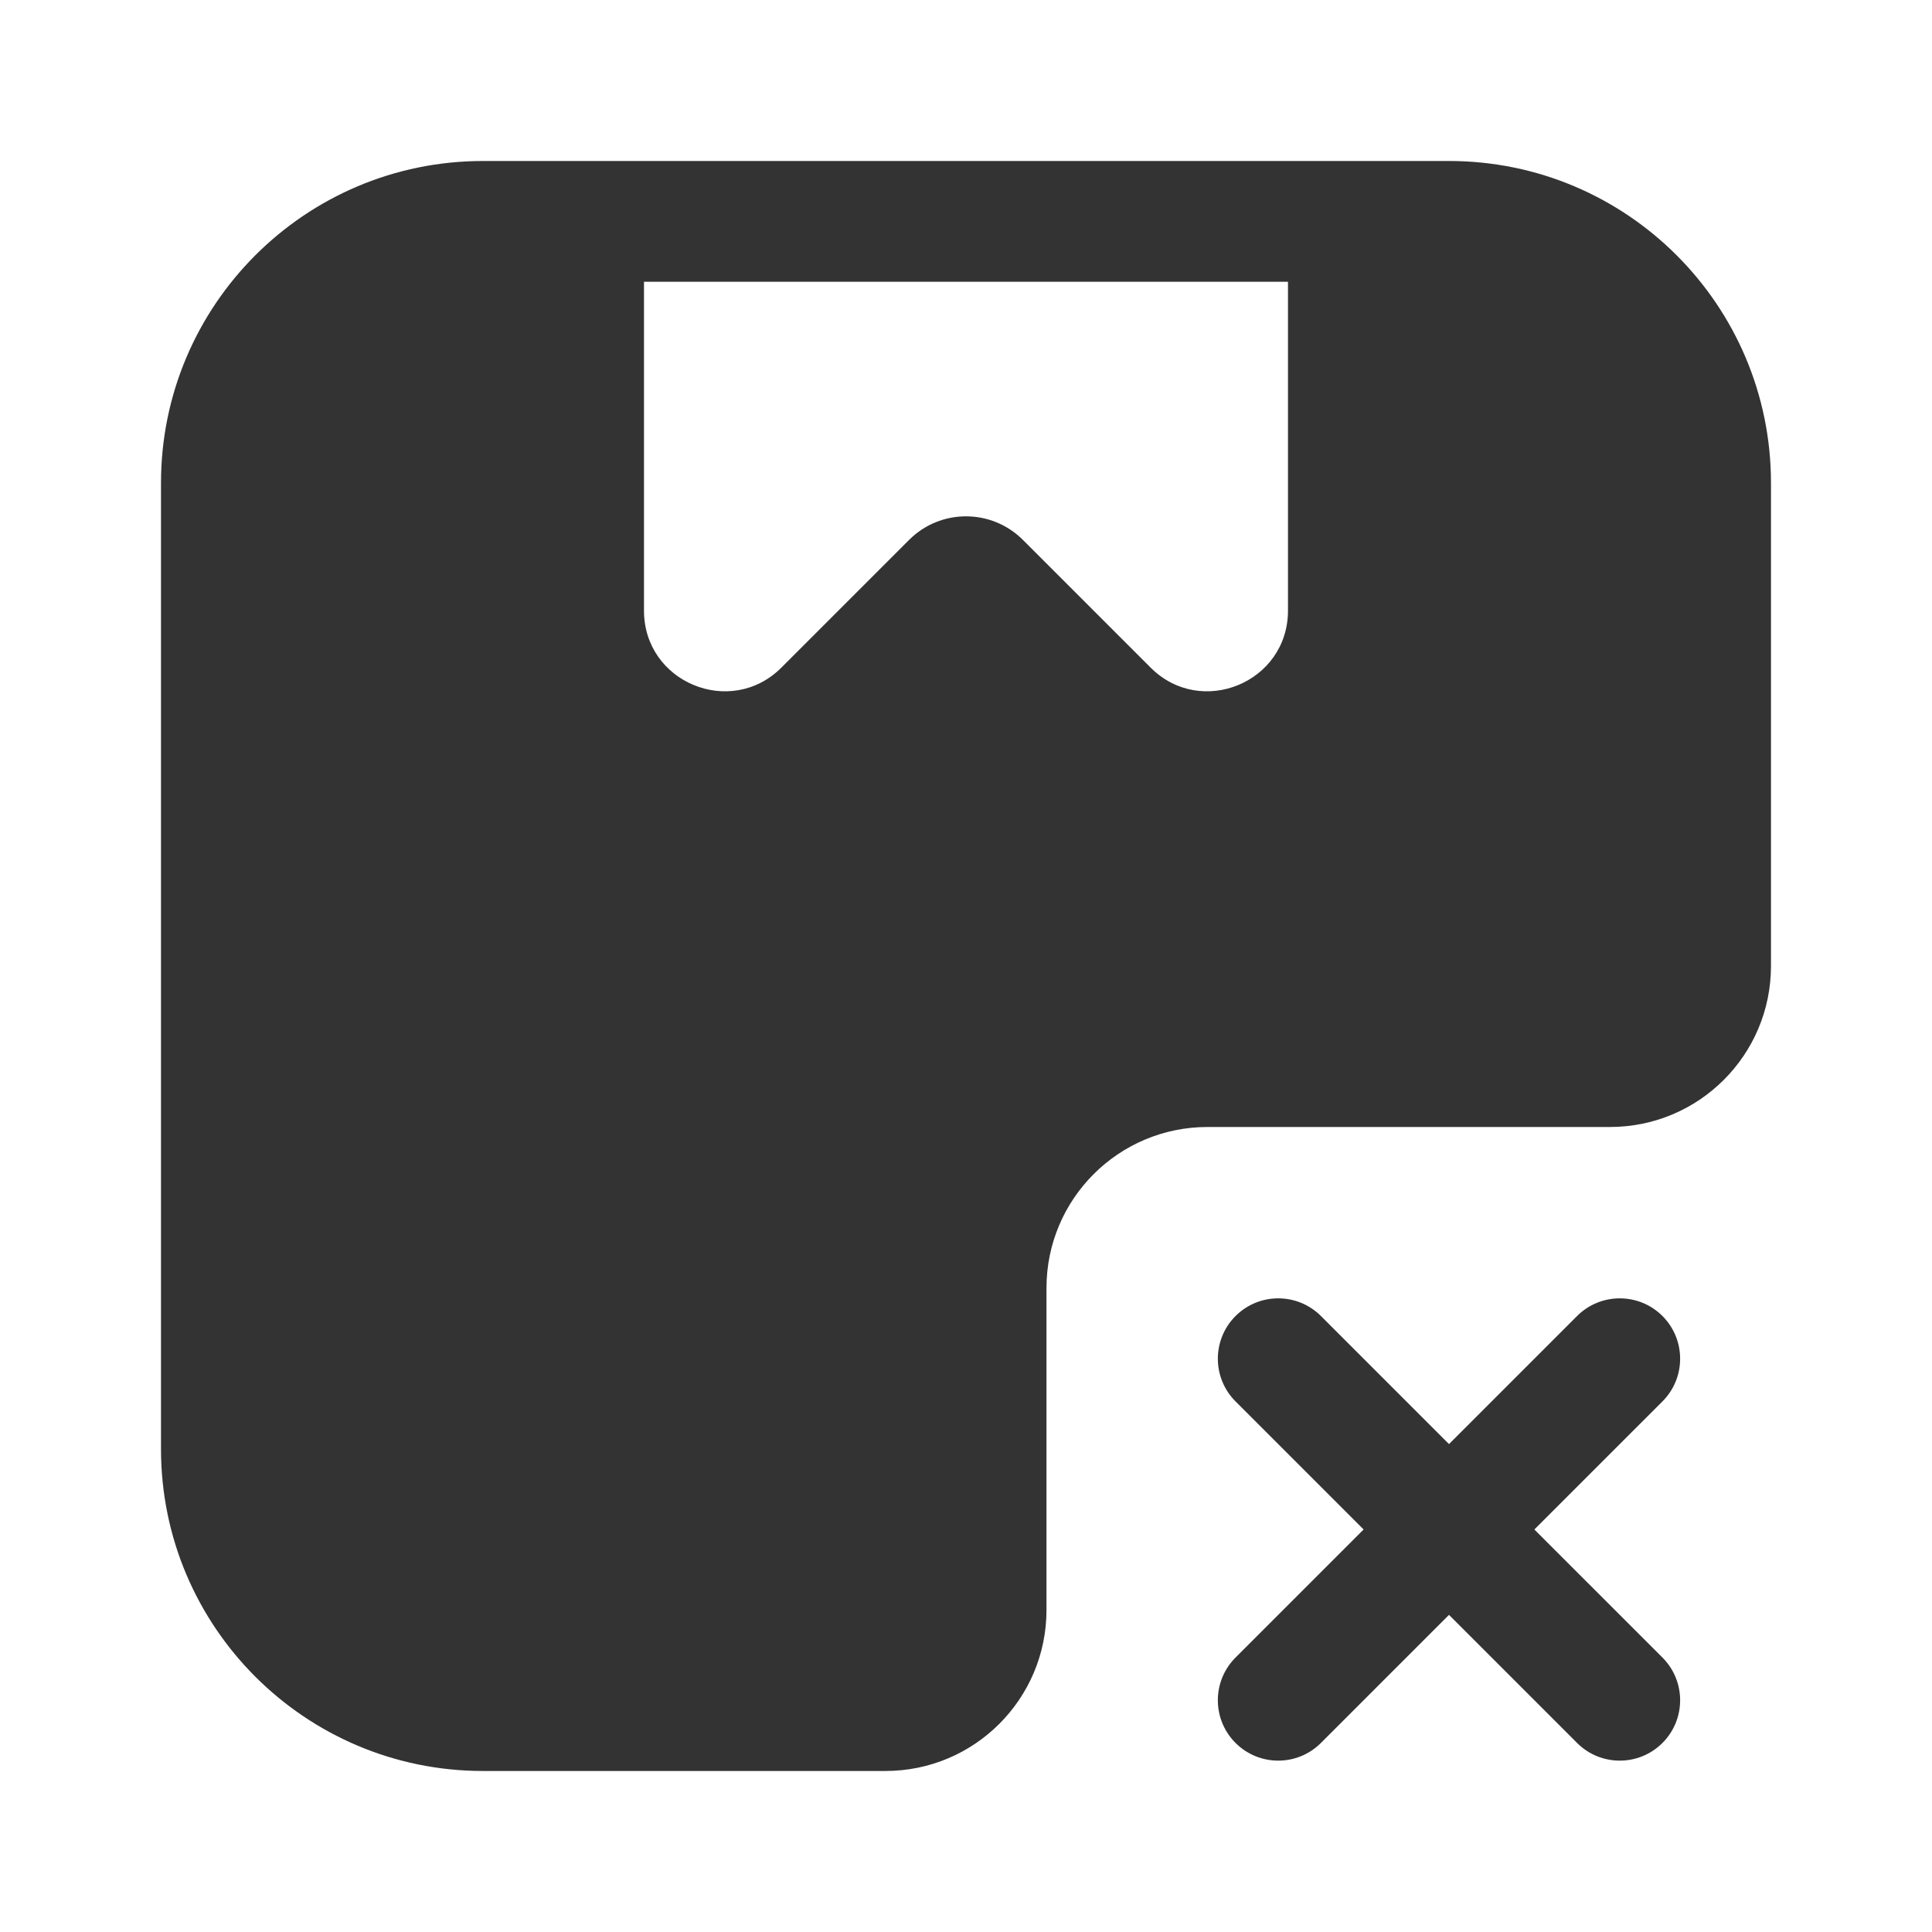 <svg width="76" height="76" viewBox="0 0 76 76" fill="none" xmlns="http://www.w3.org/2000/svg">
    <path fill-rule="evenodd" clip-rule="evenodd" d="M53.833 6.333H57C63.995 6.333 69.666 12.004 69.666 19V38C69.666 41.498 66.831 44.333 63.333 44.333H47.5C44.002 44.333 41.166 47.169 41.166 50.666V63.333C41.166 66.831 38.331 69.666 34.833 69.666H19C12.004 69.666 6.333 63.995 6.333 57V19C6.333 12.004 12.004 6.333 19 6.333H22.166H25.333H50.666H53.833ZM25.333 24.021V11.083H50.666V24.021C50.666 26.843 47.255 28.255 45.261 26.261L40.239 21.239C39.002 20.002 36.997 20.002 35.761 21.239L30.739 26.261C28.744 28.255 25.333 26.843 25.333 24.021ZM51.962 51.769C51.034 50.842 49.53 50.842 48.603 51.769C47.675 52.697 47.675 54.201 48.603 55.128L53.641 60.166L48.603 65.204C47.675 66.132 47.675 67.636 48.603 68.563C49.53 69.491 51.034 69.491 51.962 68.563L57 63.525L62.038 68.563C62.965 69.491 64.469 69.491 65.397 68.563C66.324 67.636 66.324 66.132 65.397 65.204L60.358 60.166L65.397 55.128C66.324 54.201 66.324 52.697 65.397 51.769C64.469 50.842 62.965 50.842 62.038 51.769L57 56.807L51.962 51.769Z" fill="#333333"/>
</svg>
